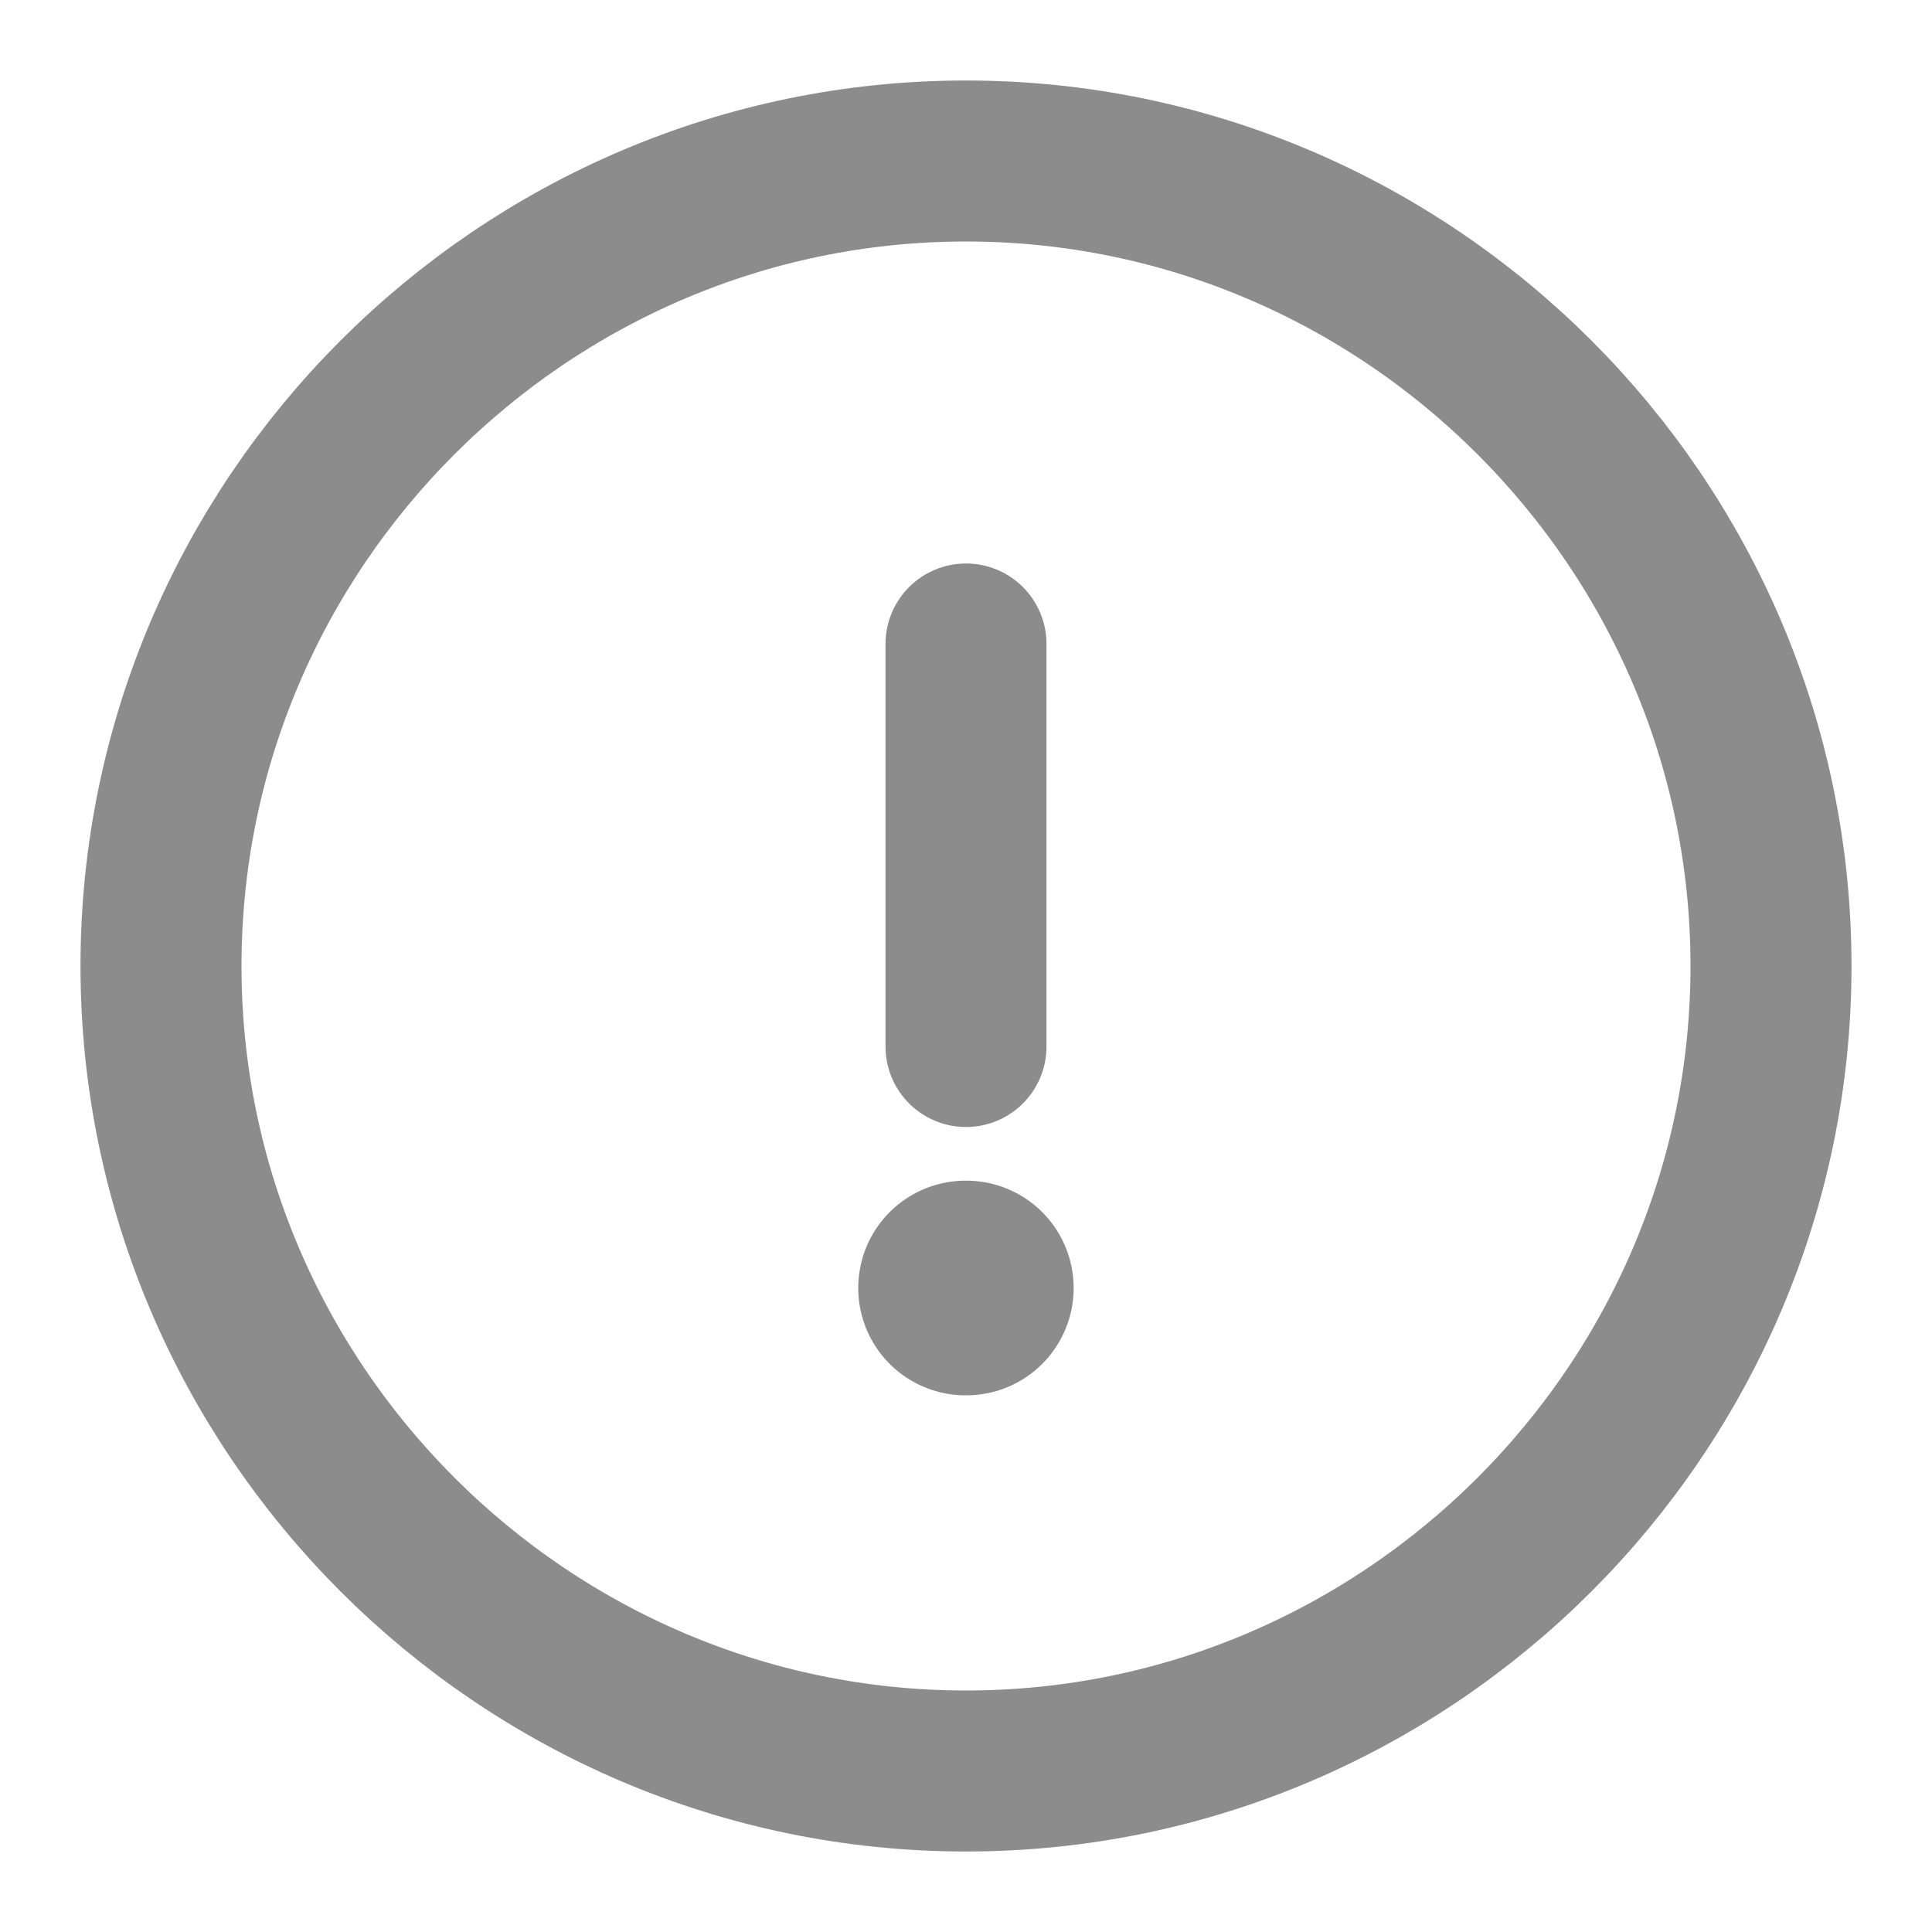 <svg width="18" height="18" viewBox="0 0 18 18" fill="none" xmlns="http://www.w3.org/2000/svg">
<path d="M9 16.5C13.125 16.5 16.5 13.125 16.5 9C16.5 4.875 13.125 1.5 9 1.5C4.875 1.5 1.5 4.875 1.5 9C1.5 13.125 4.875 16.5 9 16.5Z" stroke="#8C8C8C" stroke-width="1.5" stroke-linecap="round" stroke-linejoin="round"/>
<path d="M9 6V9.75" stroke="#8C8C8C" stroke-width="1.5" stroke-linecap="round" stroke-linejoin="round"/>
<path d="M8.996 12H9.003" stroke="#8C8C8C" stroke-width="2" stroke-linecap="round" stroke-linejoin="round"/>
</svg>
